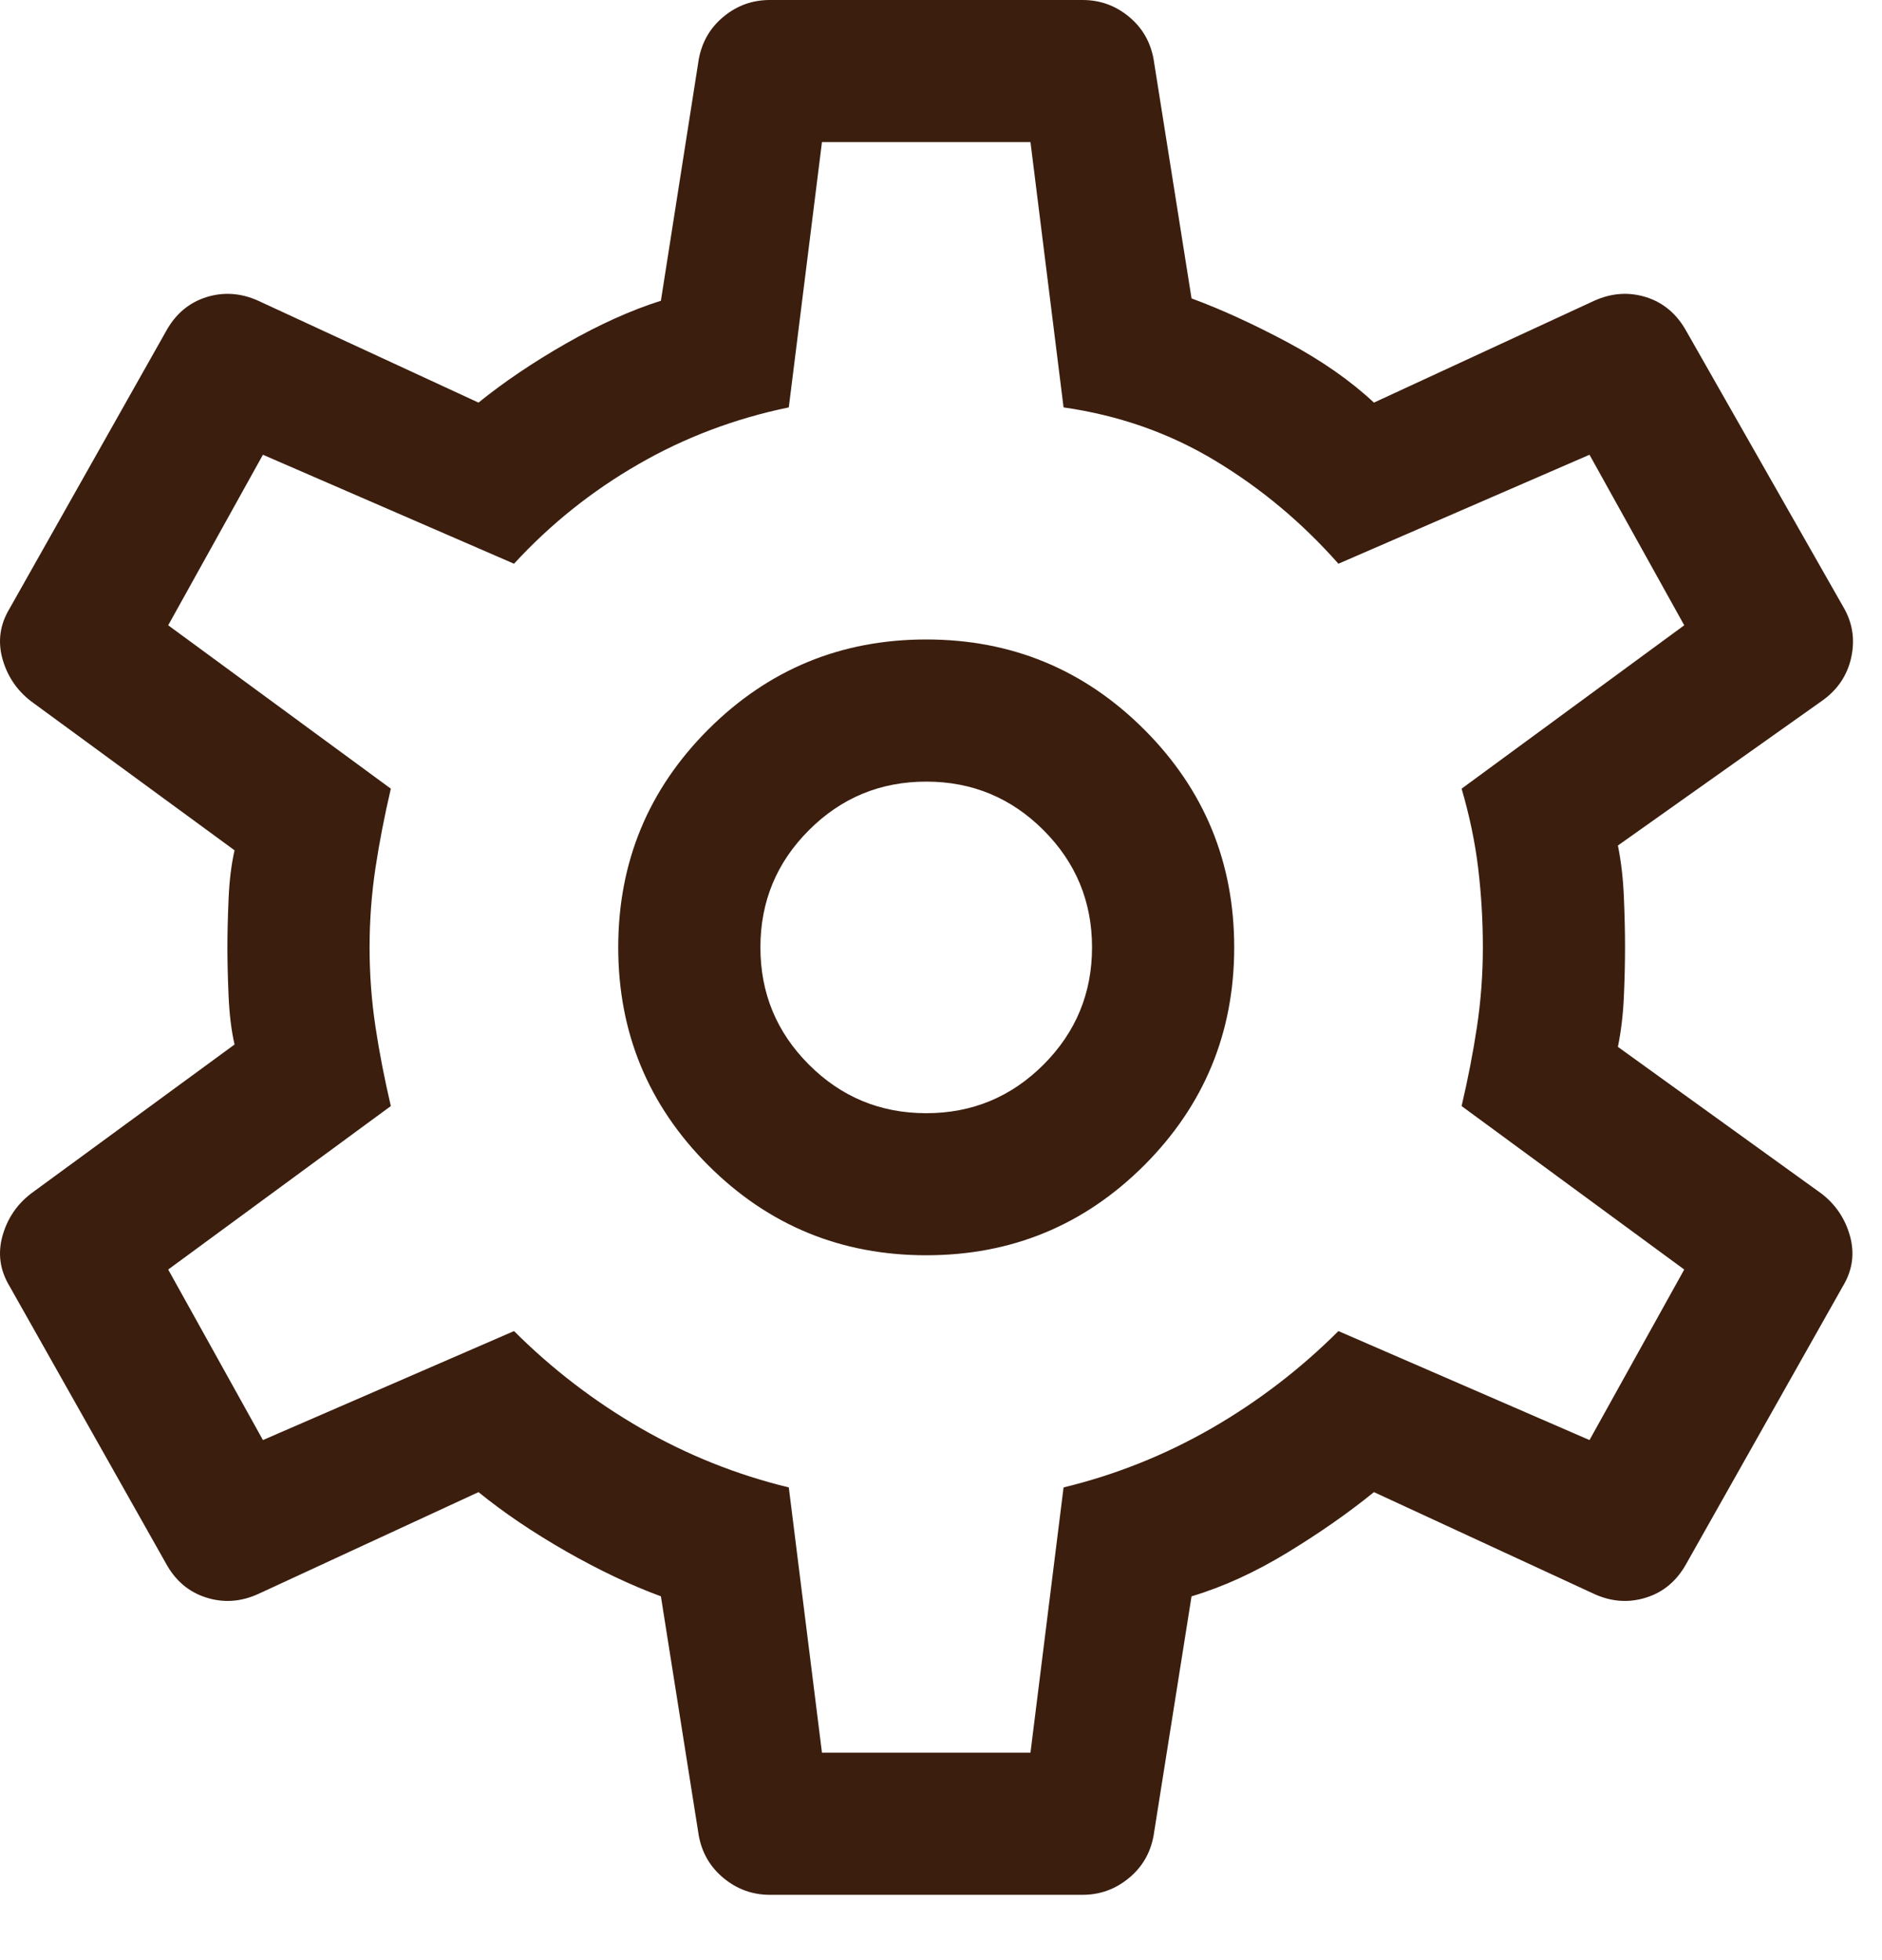 <svg width="24" height="25" viewBox="0 0 24 25" fill="none" xmlns="http://www.w3.org/2000/svg">
<path d="M13.805 24.167H9.818C9.596 24.167 9.4 24.096 9.229 23.955C9.057 23.814 8.952 23.633 8.911 23.412L8.428 20.36C8.045 20.219 7.643 20.028 7.22 19.787C6.797 19.545 6.424 19.293 6.102 19.031L3.293 20.33C3.071 20.431 2.85 20.446 2.628 20.375C2.407 20.305 2.235 20.159 2.115 19.938L0.121 16.403C0 16.202 -0.03 15.99 0.03 15.769C0.091 15.547 0.211 15.366 0.393 15.225L2.991 13.322C2.95 13.141 2.925 12.934 2.915 12.703C2.905 12.471 2.9 12.265 2.9 12.083C2.9 11.902 2.905 11.696 2.915 11.464C2.925 11.232 2.95 11.026 2.991 10.845L0.393 8.942C0.211 8.801 0.091 8.619 0.03 8.398C-0.03 8.176 0 7.965 0.121 7.764L2.115 4.229C2.235 4.008 2.407 3.862 2.628 3.791C2.85 3.721 3.071 3.736 3.293 3.836L6.102 5.135C6.424 4.874 6.797 4.622 7.22 4.38C7.643 4.139 8.045 3.957 8.428 3.836L8.911 0.755C8.952 0.534 9.057 0.352 9.229 0.211C9.4 0.07 9.596 0 9.818 0H13.805C14.027 0 14.223 0.07 14.394 0.211C14.566 0.352 14.671 0.534 14.711 0.755L15.195 3.806C15.577 3.947 15.985 4.134 16.418 4.365C16.851 4.597 17.219 4.853 17.521 5.135L20.33 3.836C20.552 3.736 20.773 3.721 20.995 3.791C21.216 3.862 21.387 4.008 21.508 4.229L23.502 7.733C23.623 7.935 23.658 8.151 23.608 8.383C23.558 8.614 23.432 8.801 23.23 8.942L20.632 10.784C20.673 10.986 20.698 11.202 20.708 11.434C20.718 11.665 20.723 11.882 20.723 12.083C20.723 12.285 20.718 12.496 20.708 12.718C20.698 12.939 20.673 13.151 20.632 13.352L23.23 15.225C23.412 15.366 23.532 15.547 23.593 15.769C23.653 15.99 23.623 16.202 23.502 16.403L21.508 19.938C21.387 20.159 21.216 20.305 20.995 20.375C20.773 20.446 20.552 20.431 20.33 20.33L17.521 19.031C17.199 19.293 16.831 19.55 16.418 19.802C16.005 20.053 15.598 20.24 15.195 20.36L14.711 23.412C14.671 23.633 14.566 23.814 14.394 23.955C14.223 24.096 14.027 24.167 13.805 24.167ZM11.812 16.01C12.899 16.01 13.825 15.628 14.591 14.863C15.356 14.097 15.739 13.171 15.739 12.083C15.739 10.996 15.356 10.069 14.591 9.304C13.825 8.539 12.899 8.156 11.812 8.156C10.724 8.156 9.798 8.539 9.032 9.304C8.267 10.069 7.884 10.996 7.884 12.083C7.884 13.171 8.267 14.097 9.032 14.863C9.798 15.628 10.724 16.01 11.812 16.01ZM11.812 14.198C11.227 14.198 10.729 13.992 10.316 13.579C9.903 13.166 9.697 12.667 9.697 12.083C9.697 11.499 9.903 11.001 10.316 10.588C10.729 10.175 11.227 9.969 11.812 9.969C12.396 9.969 12.894 10.175 13.307 10.588C13.72 11.001 13.926 11.499 13.926 12.083C13.926 12.667 13.72 13.166 13.307 13.579C12.894 13.992 12.396 14.198 11.812 14.198ZM10.482 22.354H13.141L13.563 18.971C14.228 18.81 14.857 18.558 15.452 18.216C16.046 17.873 16.584 17.46 17.068 16.977L20.27 18.367L21.478 16.192L18.639 14.107C18.719 13.765 18.785 13.428 18.835 13.095C18.885 12.763 18.91 12.426 18.91 12.083C18.91 11.741 18.89 11.404 18.85 11.071C18.81 10.739 18.739 10.402 18.639 10.059L21.478 7.975L20.27 5.8L17.068 7.19C16.605 6.666 16.081 6.228 15.497 5.876C14.913 5.523 14.268 5.297 13.563 5.196L13.141 1.812H10.482L10.059 5.196C9.375 5.337 8.735 5.578 8.141 5.921C7.547 6.263 7.018 6.686 6.555 7.19L3.353 5.8L2.145 7.975L4.984 10.059C4.904 10.402 4.838 10.739 4.788 11.071C4.738 11.404 4.713 11.741 4.713 12.083C4.713 12.426 4.738 12.763 4.788 13.095C4.838 13.428 4.904 13.765 4.984 14.107L2.145 16.192L3.353 18.367L6.555 16.977C7.039 17.46 7.577 17.873 8.171 18.216C8.765 18.558 9.395 18.81 10.059 18.971L10.482 22.354Z" fill="#3B1E0E"/>
</svg>
